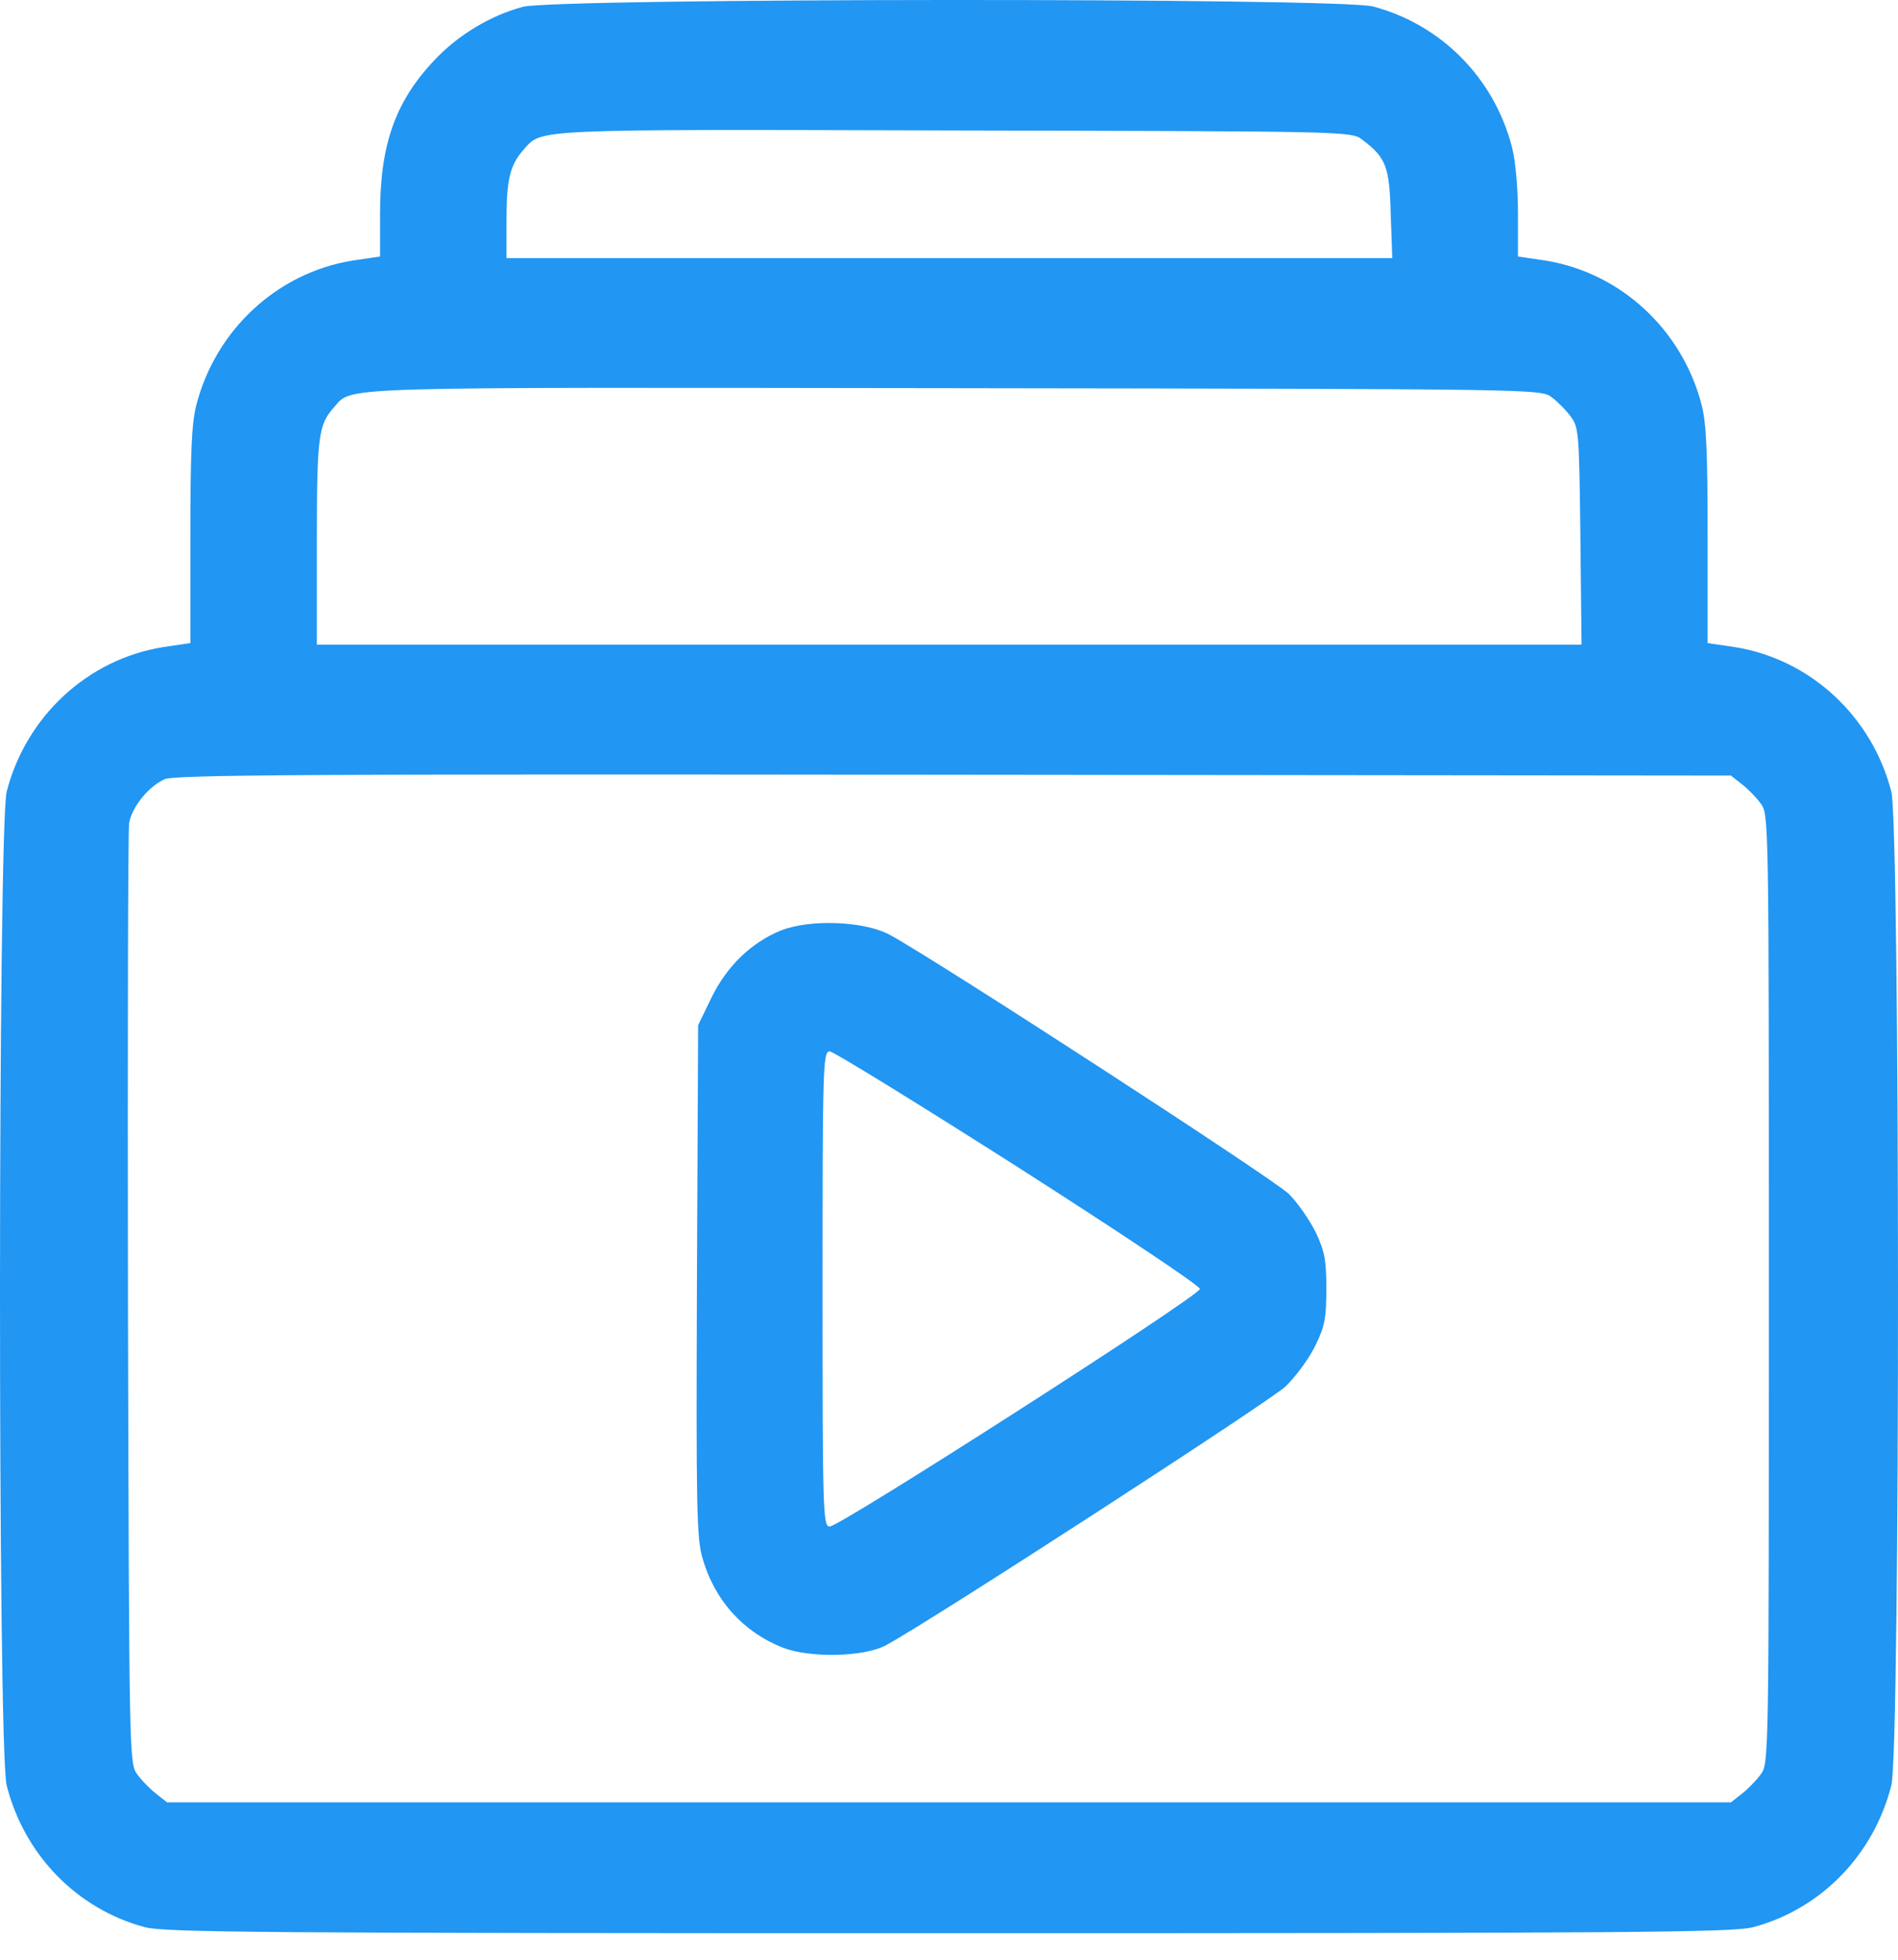 <svg width="62" height="64" viewBox="0 0 62 64" fill="none" xmlns="http://www.w3.org/2000/svg">
<path d="M17.074 0.224C16.003 0.513 14.944 1.157 14.183 1.973C12.905 3.327 12.415 4.734 12.415 6.983V8.377L11.524 8.508C9.059 8.903 7.045 10.77 6.413 13.229C6.258 13.834 6.219 14.794 6.219 17.503V21.001L5.329 21.133C2.864 21.527 0.85 23.395 0.218 25.854C-0.066 27.011 -0.079 57.164 0.218 58.309C0.799 60.584 2.515 62.346 4.735 62.938C5.406 63.108 8.517 63.135 31 63.135C53.483 63.135 56.594 63.108 57.265 62.938C59.485 62.346 61.201 60.584 61.782 58.309C62.079 57.164 62.066 27.011 61.782 25.854C61.15 23.395 59.136 21.527 56.671 21.133L55.781 21.001V17.503C55.781 14.794 55.742 13.834 55.587 13.229C54.955 10.77 52.941 8.903 50.476 8.508L49.586 8.377V6.983C49.586 6.154 49.508 5.273 49.392 4.813C48.811 2.551 47.082 0.802 44.849 0.211C43.765 -0.079 18.132 -0.066 17.074 0.224ZM44.5 4.563C45.275 5.142 45.391 5.444 45.429 6.996L45.481 8.429H31.013H16.545V7.193C16.545 5.852 16.661 5.392 17.1 4.892C17.719 4.208 17.19 4.221 31.155 4.261C44.048 4.287 44.152 4.287 44.5 4.563ZM50.695 12.979C50.889 13.124 51.173 13.413 51.315 13.611C51.573 13.953 51.586 14.176 51.625 17.516L51.663 21.054H31H10.35V17.714C10.35 14.242 10.401 13.874 10.905 13.308C11.537 12.611 10.517 12.651 31.155 12.677C50.308 12.703 50.347 12.703 50.695 12.979ZM56.891 25.604C57.084 25.748 57.368 26.038 57.51 26.235C57.781 26.59 57.781 26.643 57.781 42.094C57.781 57.546 57.781 57.599 57.51 57.953C57.368 58.151 57.084 58.44 56.891 58.585L56.542 58.861H31H5.458L5.109 58.585C4.916 58.44 4.632 58.151 4.49 57.953C4.219 57.599 4.219 57.506 4.18 42.449C4.167 34.112 4.18 27.116 4.219 26.879C4.309 26.353 4.851 25.683 5.38 25.446C5.703 25.301 10.246 25.275 31.155 25.301L56.542 25.328L56.891 25.604Z" fill="#2196F3"/>
<path d="M25.502 30.39C24.534 30.785 23.734 31.561 23.231 32.6L22.805 33.481L22.766 41.818C22.74 49.169 22.753 50.234 22.947 50.879C23.334 52.259 24.289 53.311 25.58 53.811C26.47 54.153 28.226 54.114 28.936 53.732C30.278 53.022 41.481 45.763 41.997 45.276C42.333 44.948 42.771 44.356 42.965 43.948C43.275 43.317 43.326 43.054 43.326 42.094C43.326 41.147 43.275 40.871 42.978 40.24C42.771 39.832 42.384 39.267 42.1 38.991C41.648 38.53 30.6 31.363 29.077 30.535C28.238 30.075 26.457 30.009 25.502 30.39ZM33.259 38.123C36.589 40.253 39.196 41.989 39.196 42.094C39.196 42.318 27.438 49.853 27.103 49.853C26.883 49.853 26.87 49.392 26.87 42.094C26.87 34.796 26.883 34.335 27.103 34.335C27.219 34.335 29.994 36.045 33.259 38.123Z" fill="#2196F3"/>
</svg>
